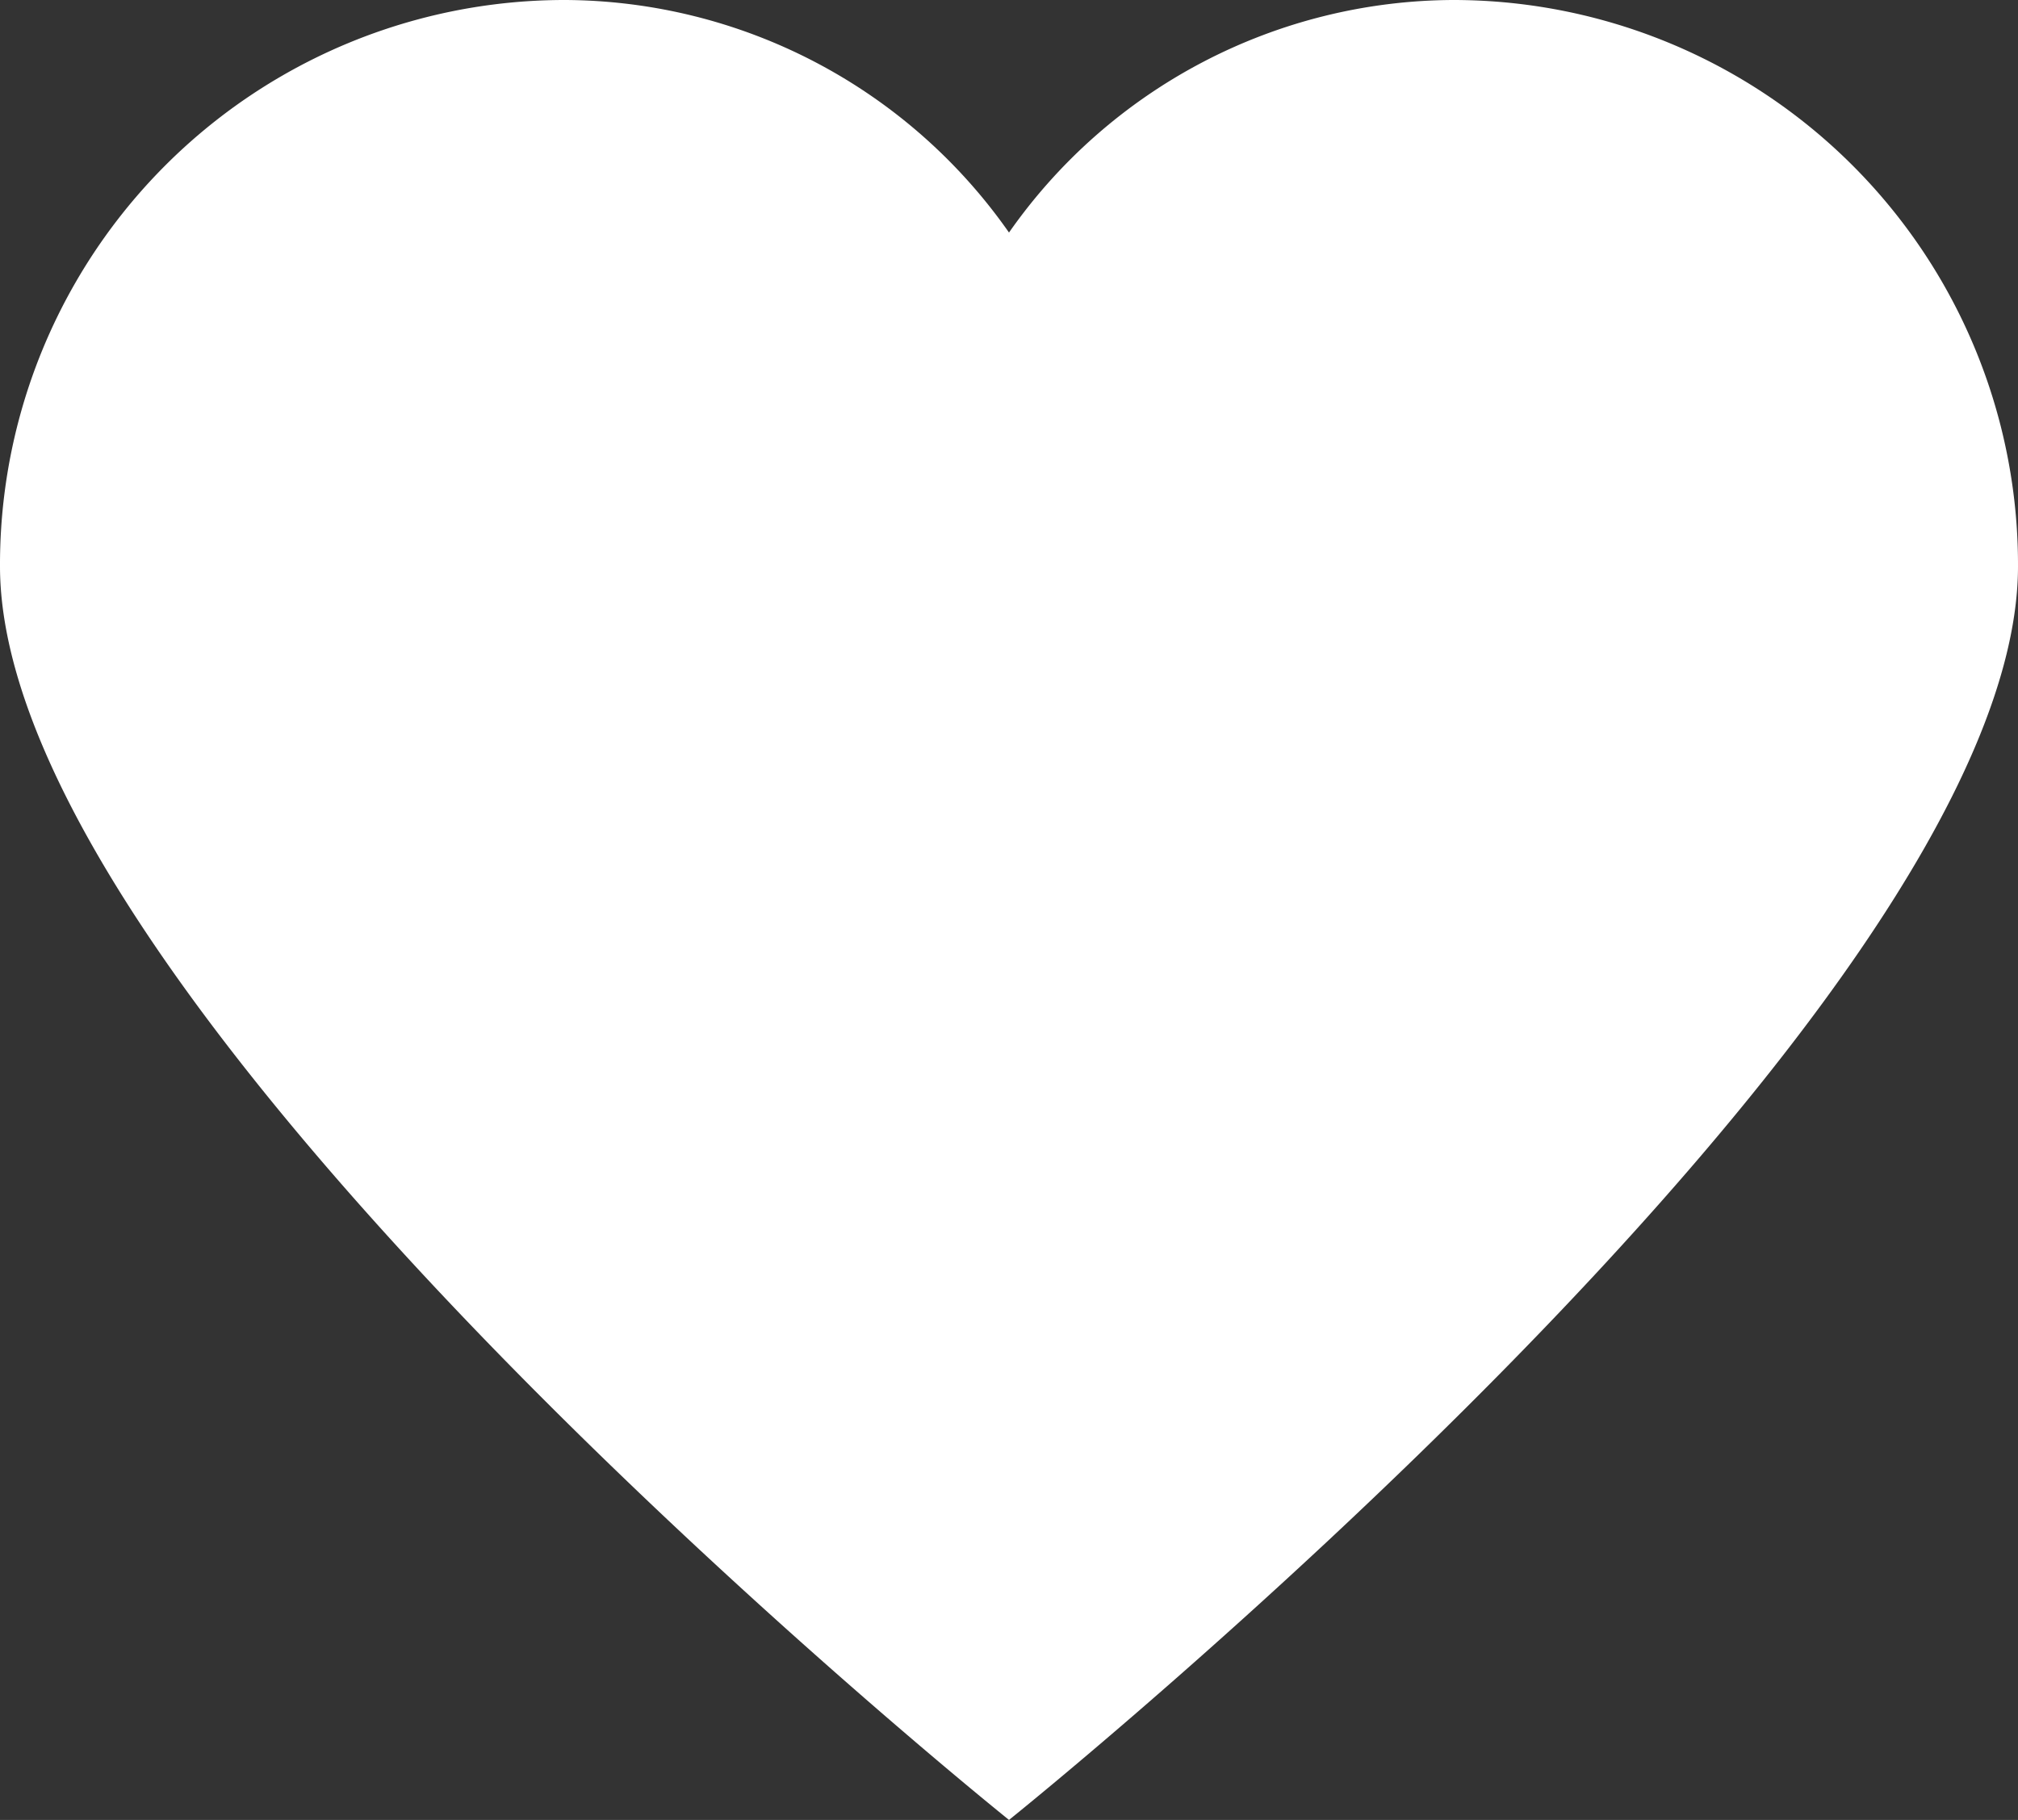 <svg xmlns="http://www.w3.org/2000/svg" width="51" height="46" viewBox="0 0 51 46">
  <rect x="0" y="0" width="51" height="46" fill="#333333" stroke="none"/>
<defs>
    <style>
      .cls-1 {
        fill: #fff;
        fill-rule: evenodd;
      }
    </style>
  </defs>
  <path id="_-e-Shape_12" data-name="-e-Shape 12" class="cls-1" d="M1091.72,246a13.764,13.764,0,0,0-11.22,5.878A13.764,13.764,0,0,0,1069.28,246,14.269,14.269,0,0,0,1055,260.311c0,11.245,25.5,31.689,25.5,31.689s25.5-20.444,25.5-31.689A14.275,14.275,0,0,0,1091.72,246Z" transform="translate(-1055 -246)"/>
</svg>
